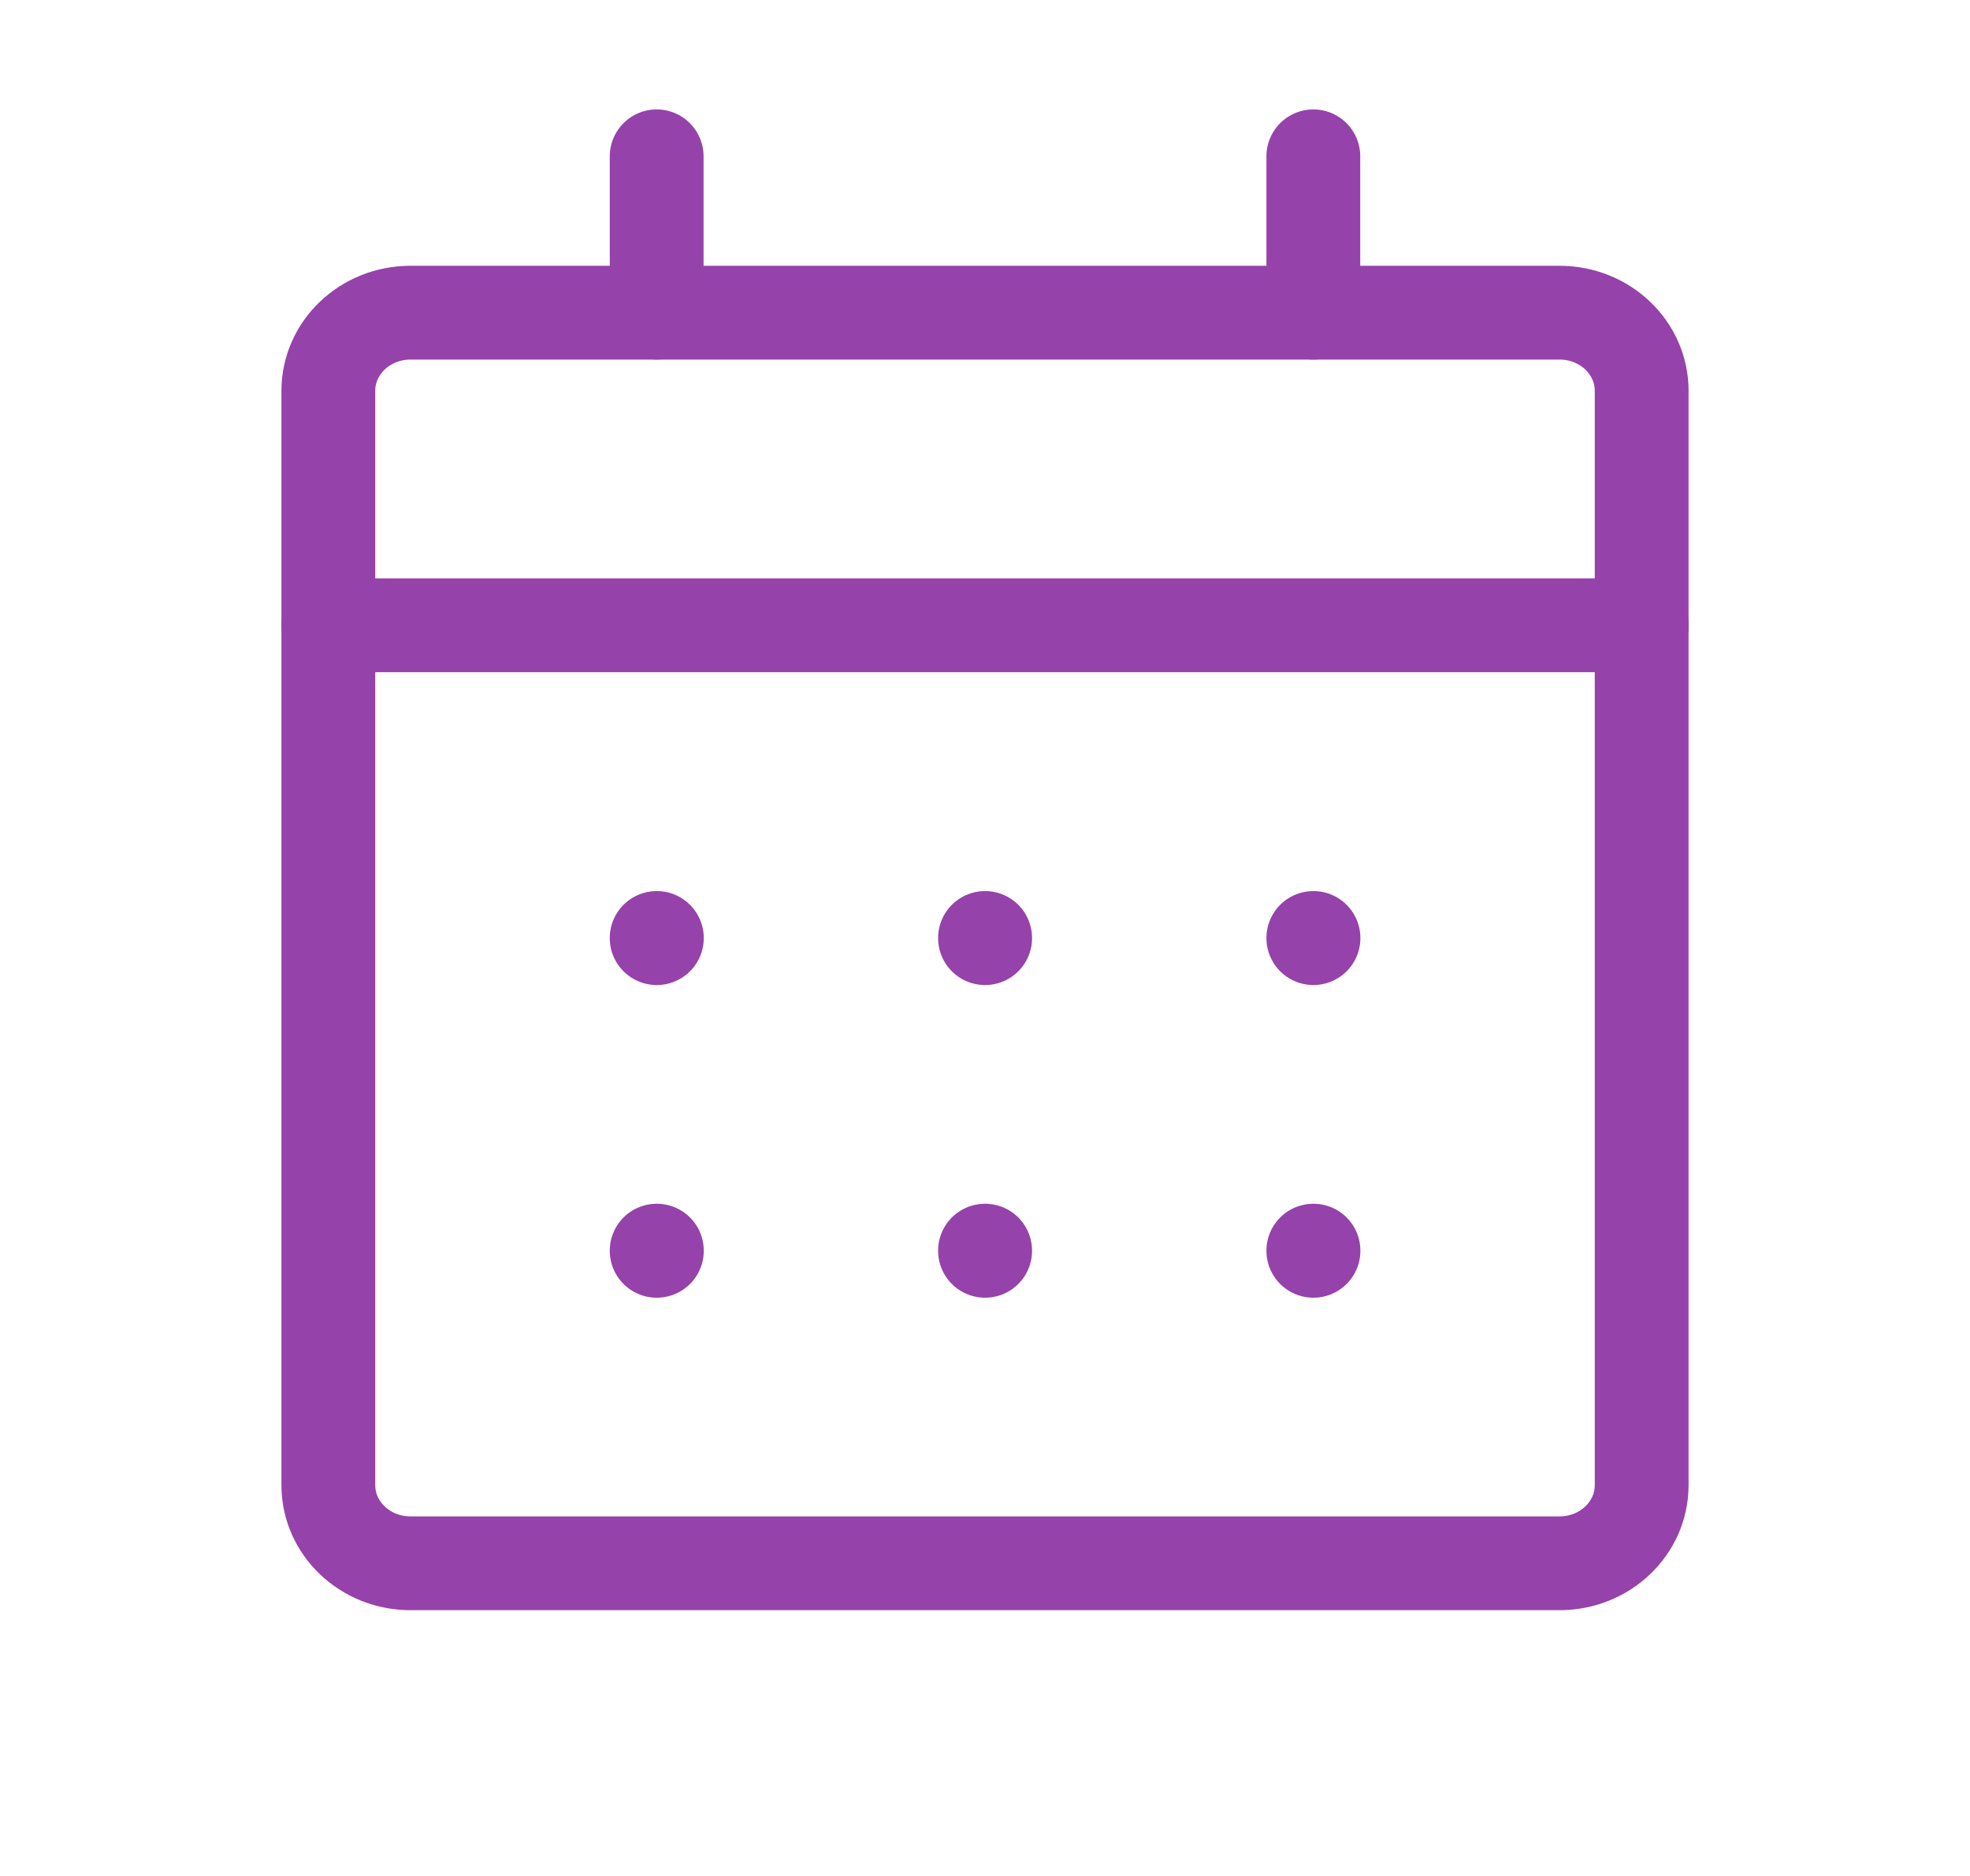 <svg width="42" height="40" viewBox="0 0 42 40" fill="none" xmlns="http://www.w3.org/2000/svg">
<path d="M33.25 6.667H8.75C7.784 6.667 7 7.413 7 8.333V31.667C7 32.587 7.784 33.333 8.75 33.333H33.25C34.217 33.333 35 32.587 35 31.667V8.333C35 7.413 34.217 6.667 33.25 6.667Z" stroke="#9642AB" stroke-width="2" stroke-linecap="round" stroke-linejoin="round"/>
<path d="M28 26.667H28.003V26.67H28V26.667Z" stroke="#9642AB" stroke-width="2" stroke-linecap="round" stroke-linejoin="round"/>
<path d="M21 26.667H21.003V26.67H21V26.667Z" stroke="#9642AB" stroke-width="2" stroke-linecap="round" stroke-linejoin="round"/>
<path d="M14 26.667H14.004V26.67H14V26.667Z" stroke="#9642AB" stroke-width="2" stroke-linecap="round" stroke-linejoin="round"/>
<path d="M28 20H28.003V20.003H28V20Z" stroke="#9642AB" stroke-width="2" stroke-linecap="round" stroke-linejoin="round"/>
<path d="M21 20H21.003V20.003H21V20Z" stroke="#9642AB" stroke-width="2" stroke-linecap="round" stroke-linejoin="round"/>
<path d="M14 20H14.004V20.003H14V20Z" stroke="#9642AB" stroke-width="2" stroke-linecap="round" stroke-linejoin="round"/>
<path d="M7 13.333H35" stroke="#9642AB" stroke-width="2" stroke-linecap="round" stroke-linejoin="round"/>
<path d="M28 3.333V6.667" stroke="#9642AB" stroke-width="2" stroke-linecap="round" stroke-linejoin="round"/>
<path d="M14 3.333V6.667" stroke="#9642AB" stroke-width="2" stroke-linecap="round" stroke-linejoin="round"/>
</svg>
